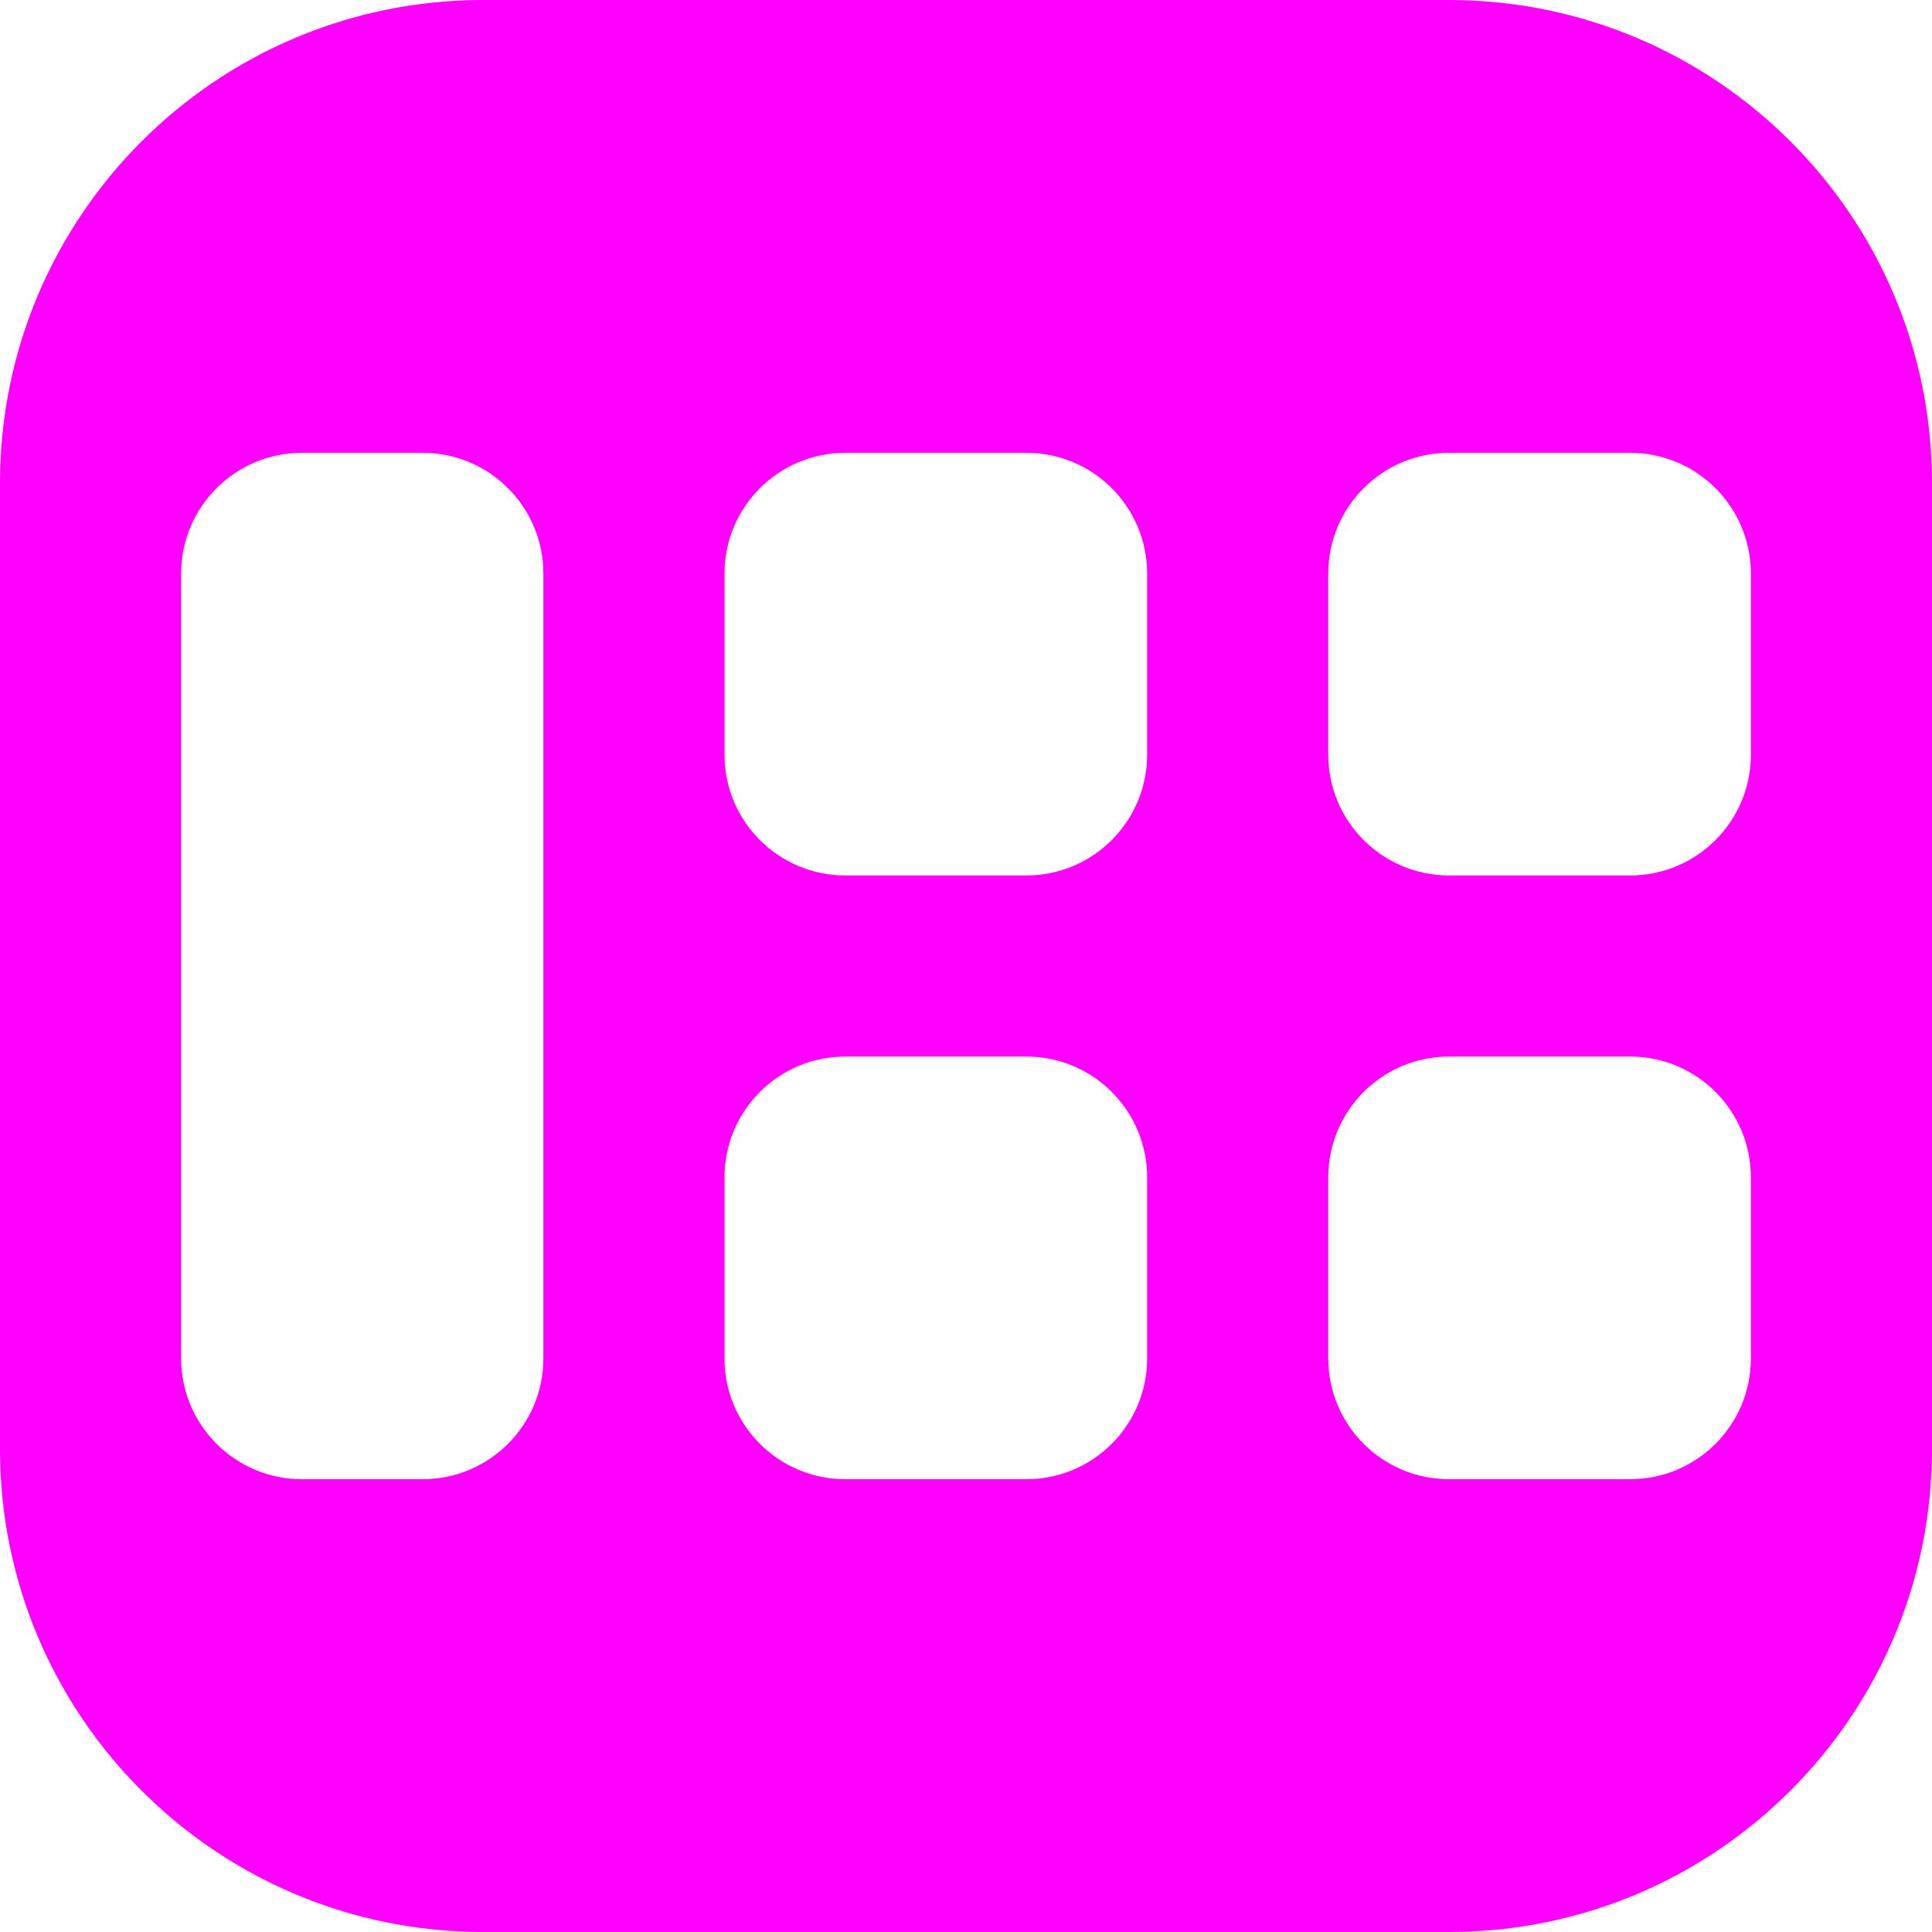 <svg xmlns="http://www.w3.org/2000/svg" width="16" height="16" fill="none" viewBox="0 0 16 16"><path fill="#f0f" fill-rule="evenodd" d="M4 0C1.791 0 0 1.791 0 4V12C0 14.209 1.791 16 4 16H12C14.209 16 16 14.209 16 12V4C16 1.791 14.209 0 12 0H4ZM2.5 3.75C1.948 3.75 1.5 4.198 1.5 4.75V11.25C1.5 11.802 1.948 12.25 2.5 12.25H3.5C4.052 12.25 4.5 11.802 4.5 11.25V4.75C4.5 4.198 4.052 3.75 3.5 3.75H2.5ZM11 9.75C11 9.198 11.448 8.75 12 8.75H13.5C14.052 8.75 14.5 9.198 14.5 9.75V11.25C14.5 11.802 14.052 12.25 13.5 12.25H12C11.448 12.25 11 11.802 11 11.25V9.75ZM7 8.75C6.448 8.75 6 9.198 6 9.75V11.25C6 11.802 6.448 12.25 7 12.25H8.5C9.052 12.25 9.5 11.802 9.5 11.25V9.75C9.5 9.198 9.052 8.75 8.5 8.75H7ZM11 4.75C11 4.198 11.448 3.75 12 3.75H13.5C14.052 3.75 14.5 4.198 14.5 4.75V6.25C14.5 6.802 14.052 7.25 13.5 7.25H12C11.448 7.25 11 6.802 11 6.25V4.75ZM7 3.75C6.448 3.75 6 4.198 6 4.75V6.25C6 6.802 6.448 7.25 7 7.25H8.5C9.052 7.25 9.5 6.802 9.5 6.25V4.75C9.5 4.198 9.052 3.75 8.5 3.75H7Z" clip-rule="evenodd"/></svg>